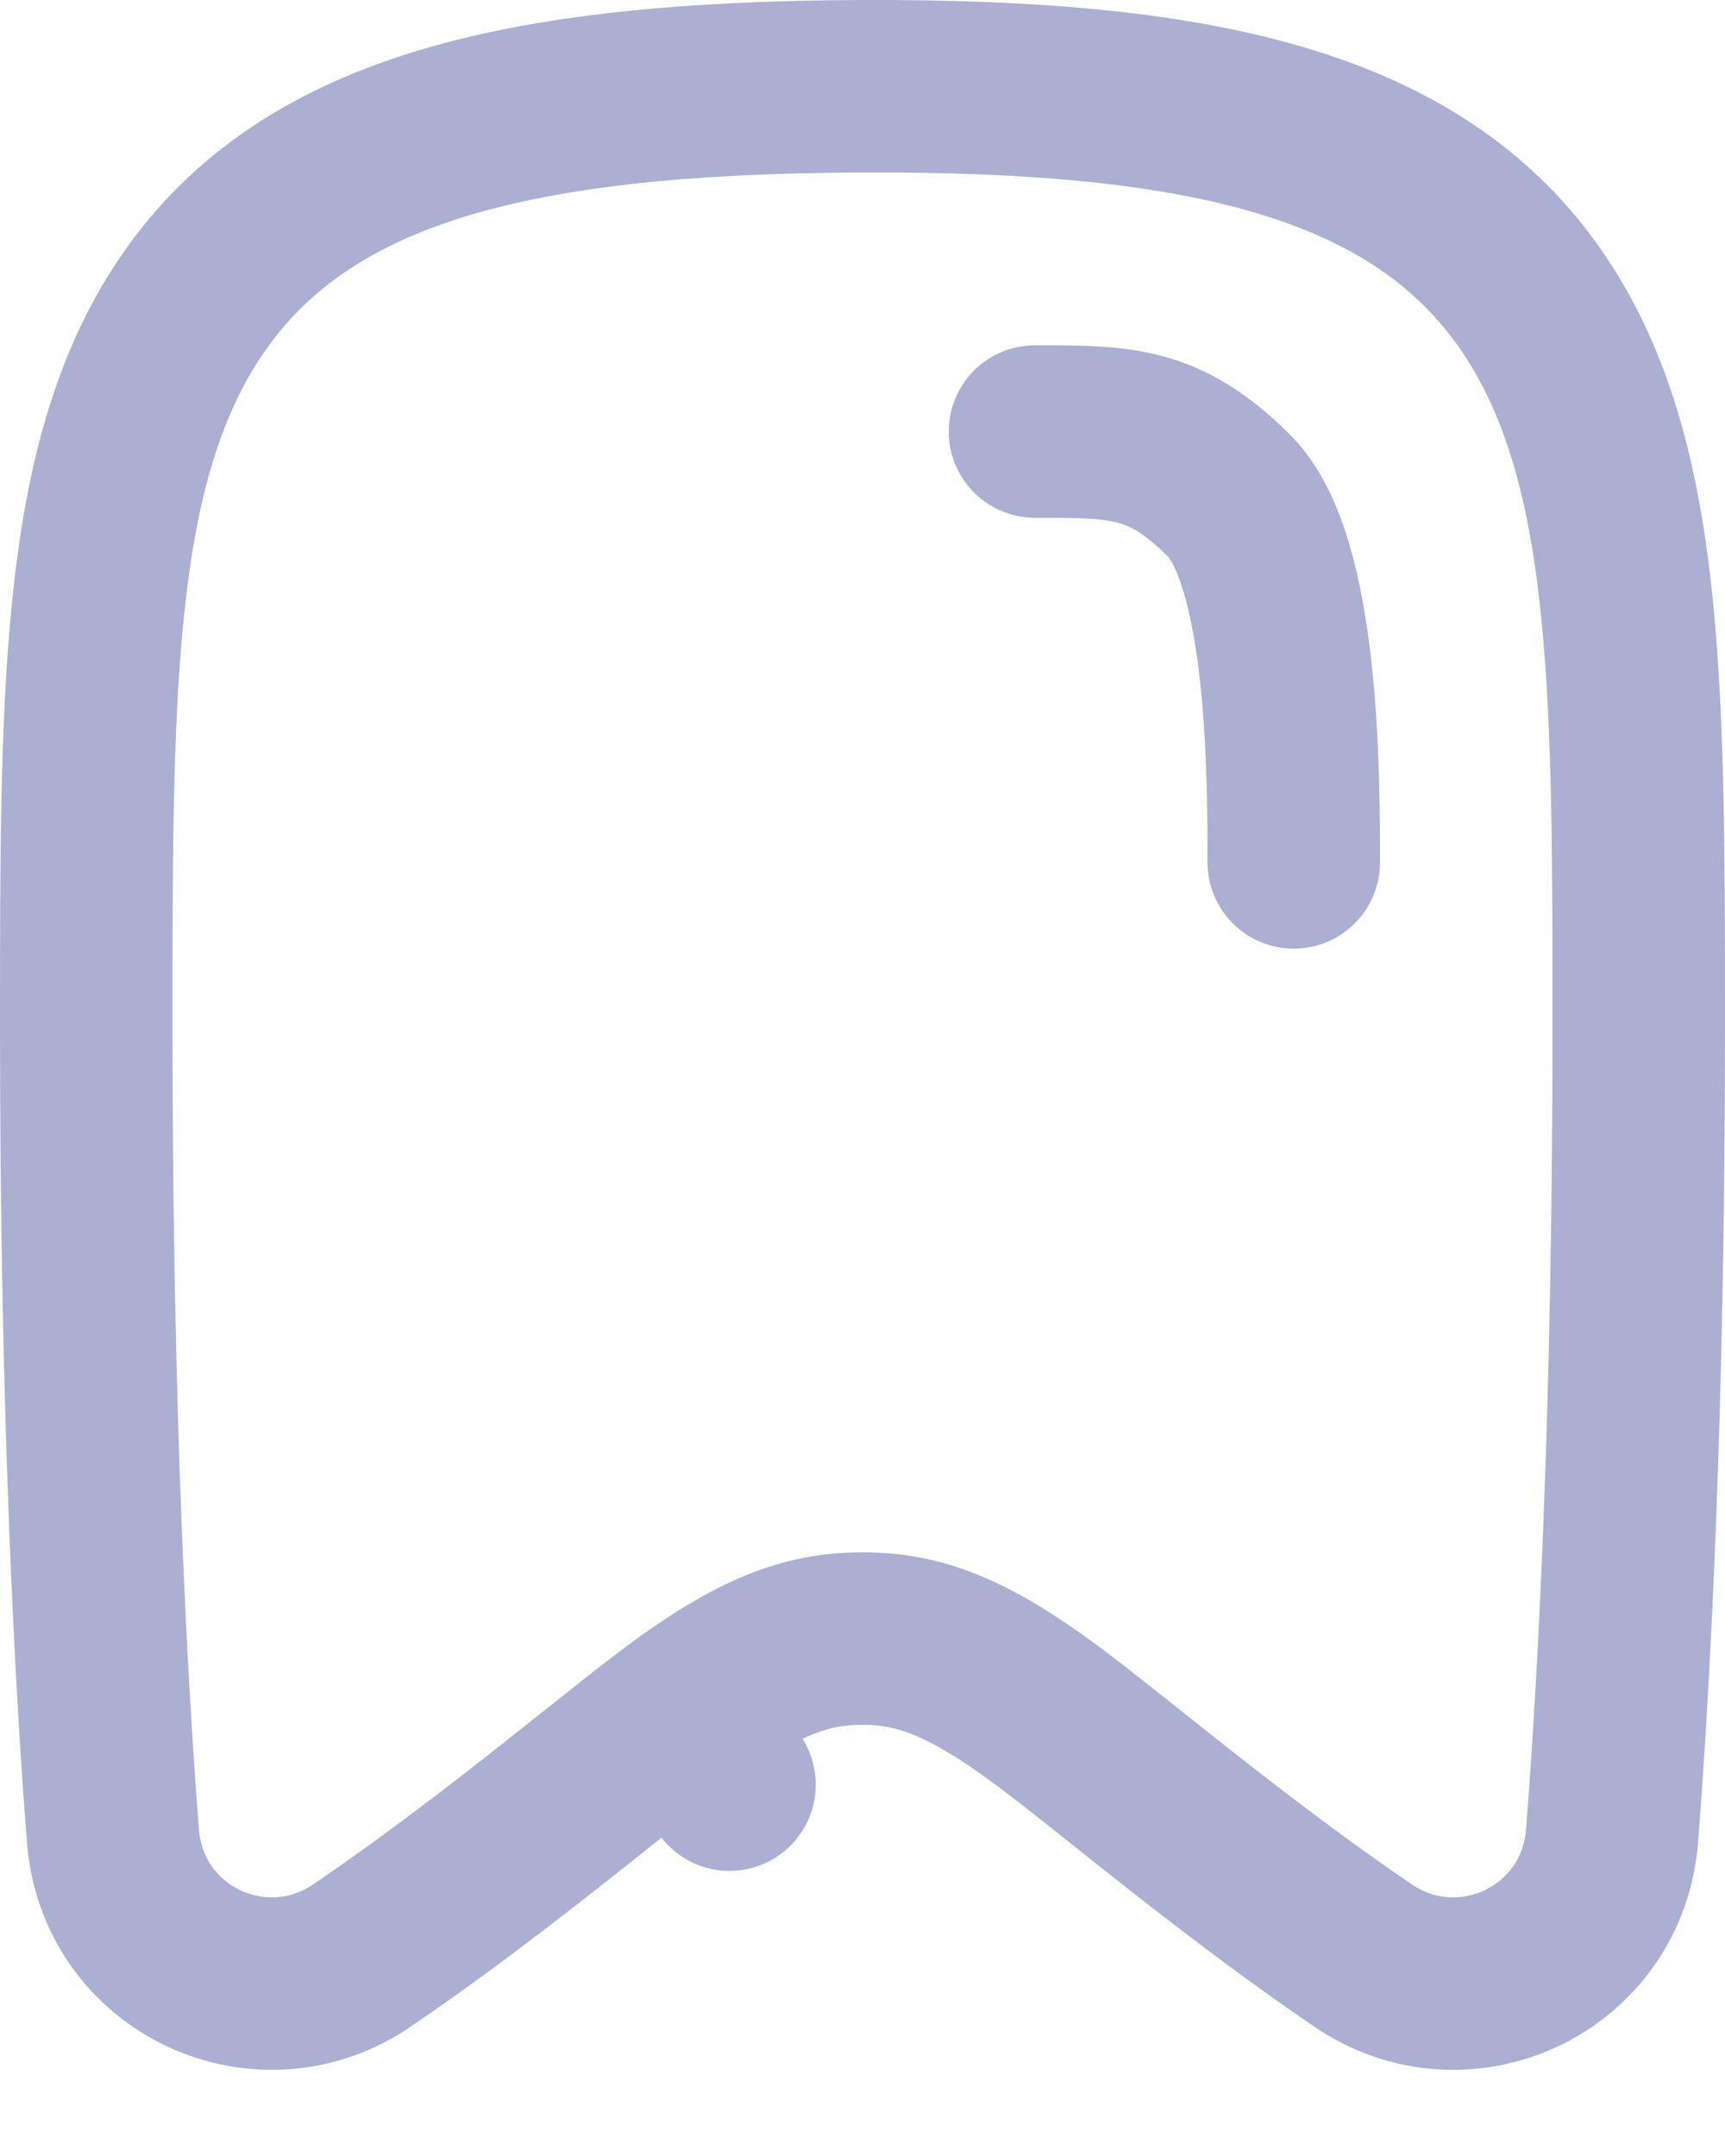 <svg width="20" height="25" viewBox="0 0 20 25" fill="none" xmlns="http://www.w3.org/2000/svg">
<path d="M4.232 22.651L4.232 22.651L4.222 22.658C3.046 23.484 1.421 22.737 1.309 21.284C1.176 19.577 1 16.449 1 11.9V11.818V11.818C1 10.012 1.001 8.439 1.13 7.126C1.26 5.795 1.531 4.604 2.161 3.633C3.477 1.603 6.013 1.017 9.996 1C13.984 0.984 16.523 1.567 17.84 3.61C18.469 4.585 18.74 5.782 18.87 7.117C18.999 8.435 19 10.012 19 11.819V11.9C19 16.449 18.824 19.577 18.691 21.284C18.578 22.737 16.954 23.484 15.778 22.658L15.778 22.658L15.768 22.651C14.736 21.946 13.781 21.186 13.037 20.593L13.023 20.582C12.685 20.313 12.378 20.069 12.137 19.89C11.685 19.555 11.308 19.327 10.959 19.186C10.578 19.033 10.271 19 10 19C9.729 19 9.422 19.033 9.041 19.186C8.692 19.327 8.315 19.555 7.863 19.89L8.458 20.694L7.863 19.89C7.622 20.069 7.315 20.313 6.977 20.583L6.963 20.593C6.219 21.186 5.264 21.946 4.232 22.651Z" stroke="#ABAFD1" stroke-width="2" stroke-linecap="round" stroke-linejoin="round"/>
<path d="M12 5.004C13 5.004 13.5 5 14.25 5.748C15 6.496 15 9 15 10" stroke="#ABAFD1" stroke-width="2" stroke-linecap="round" stroke-linejoin="round"/>
</svg>
